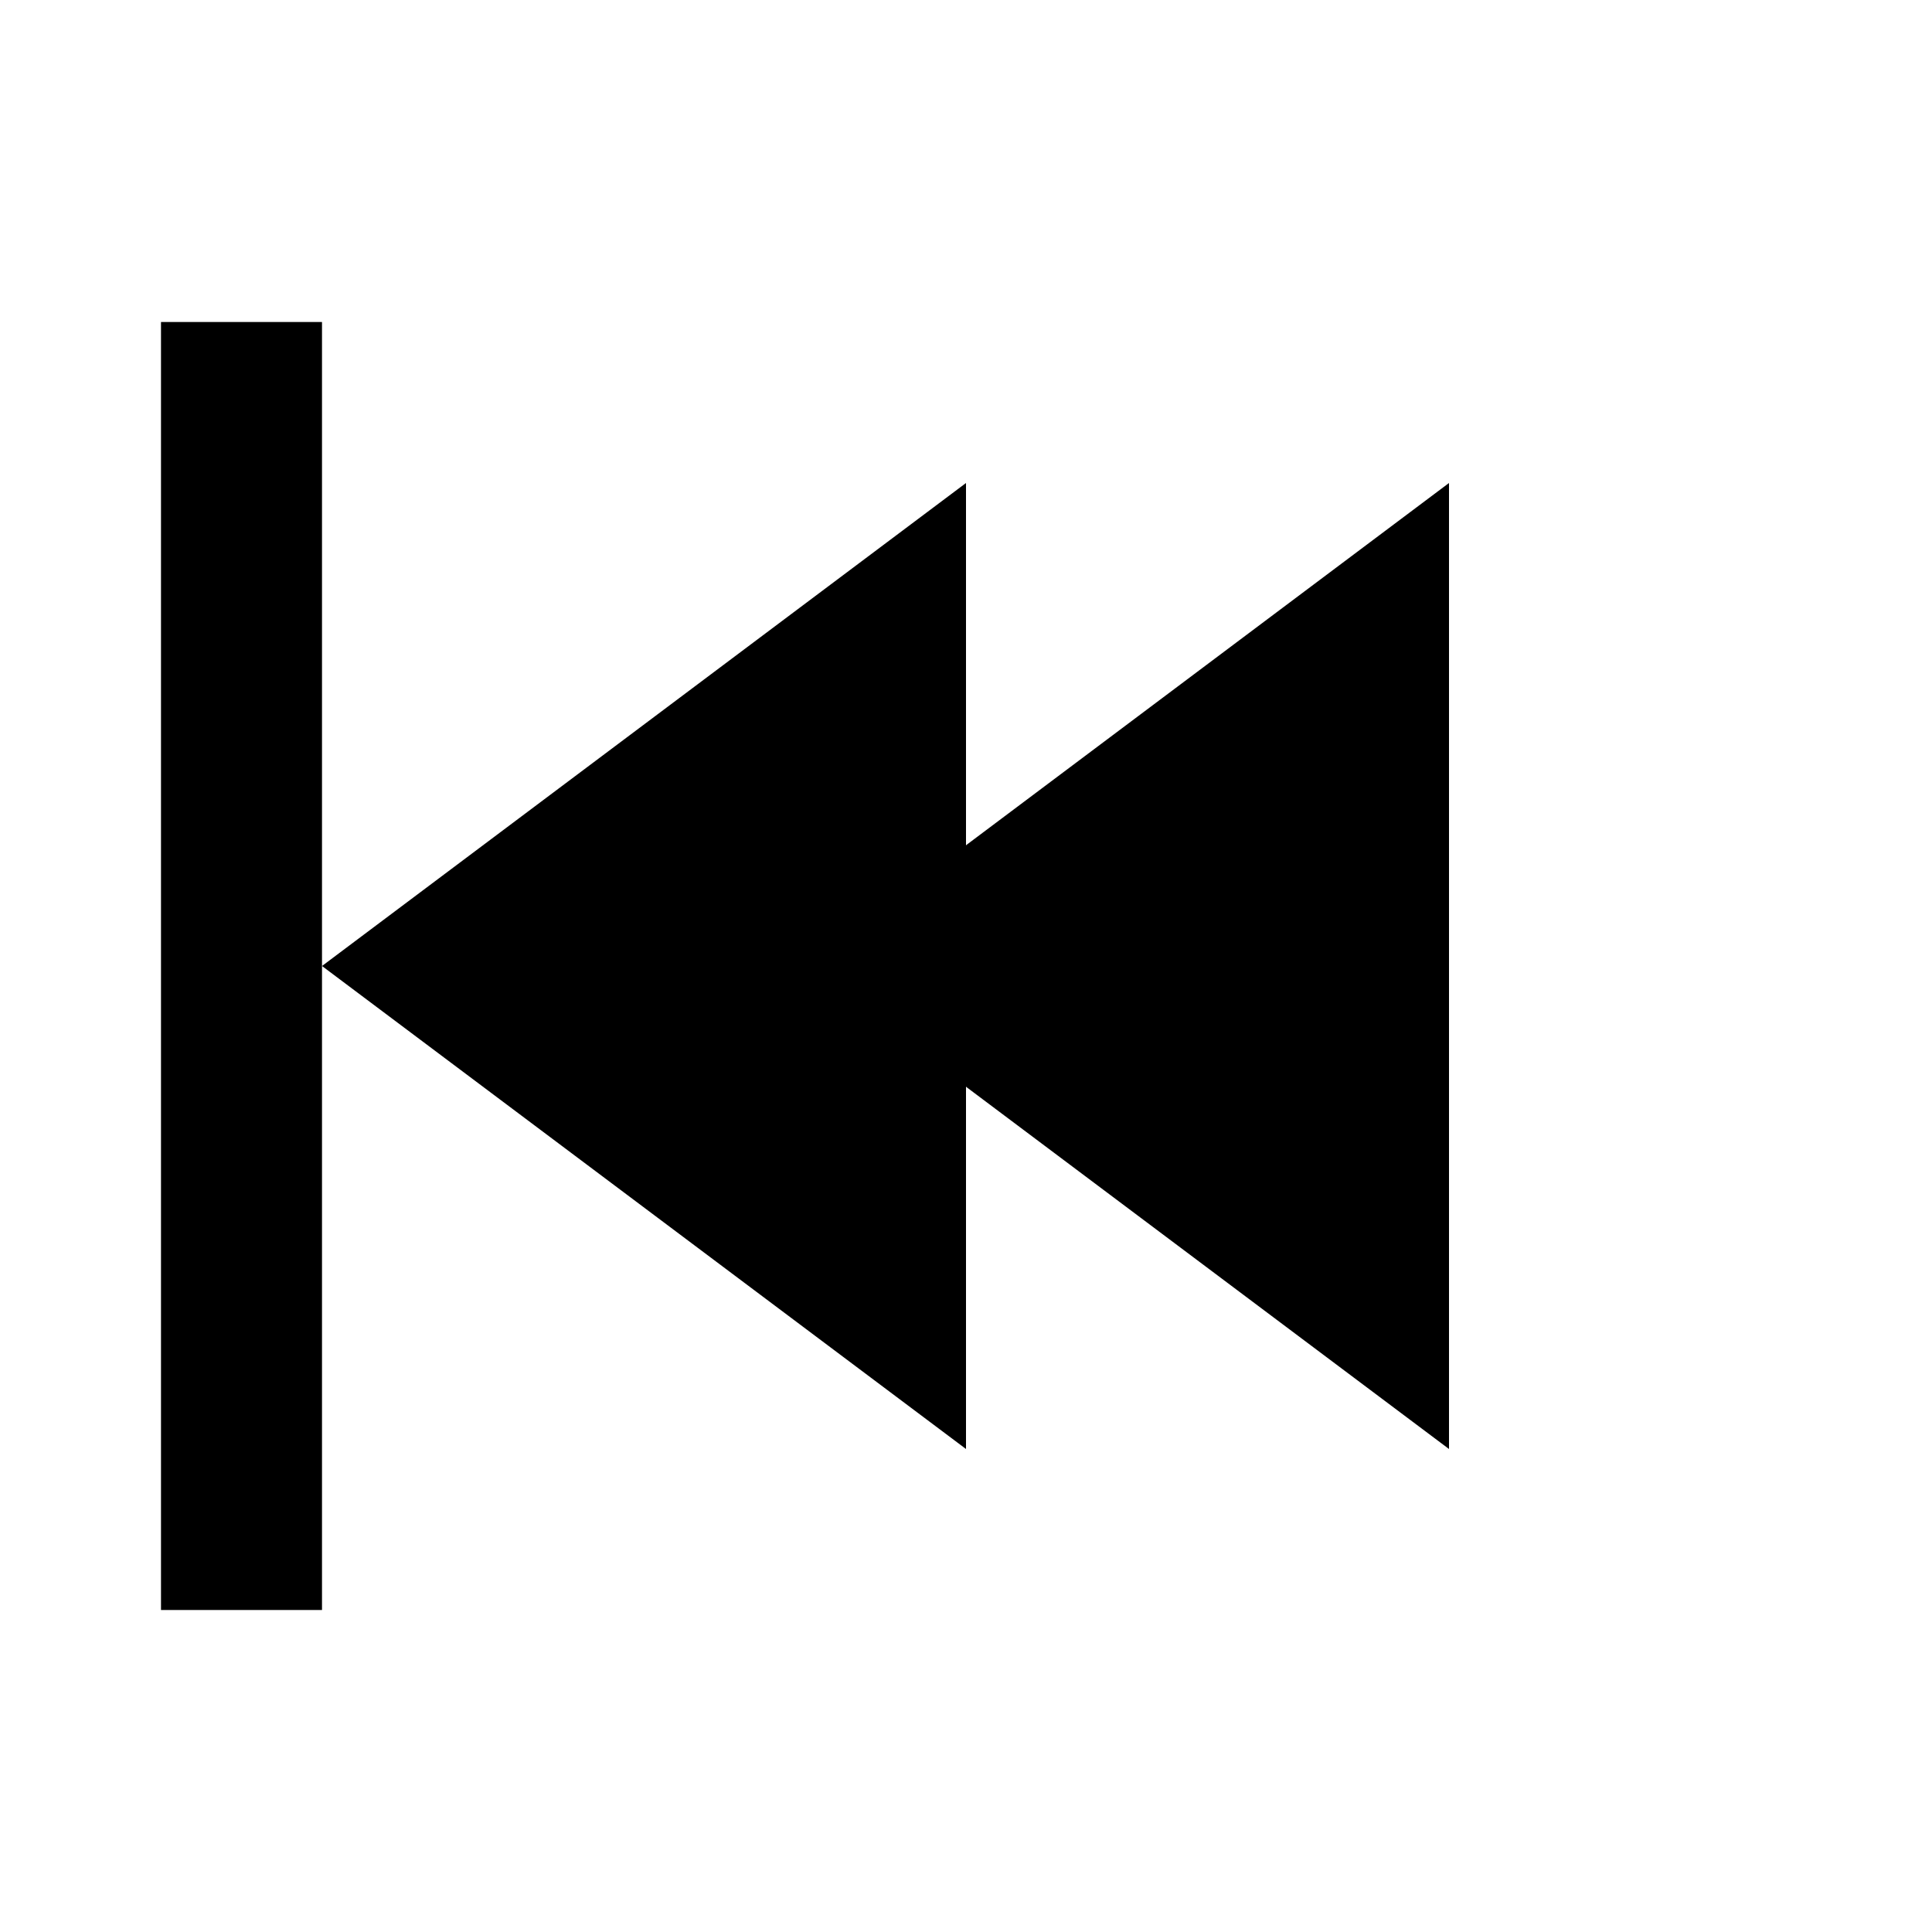 <svg xmlns="http://www.w3.org/2000/svg" viewBox="0 0 24 24" width="24" height="24" fill="black">

    <!-- Left vertical bar -->
    <rect x="2" y="4" width="2" height="16" />

    <!-- First left-pointing triangle -->
    <polygon points="10,12 18,18 18,6" />

    <!-- Second left-pointing triangle -->
    <polygon points="4,12 12,18 12,6" />

</svg>